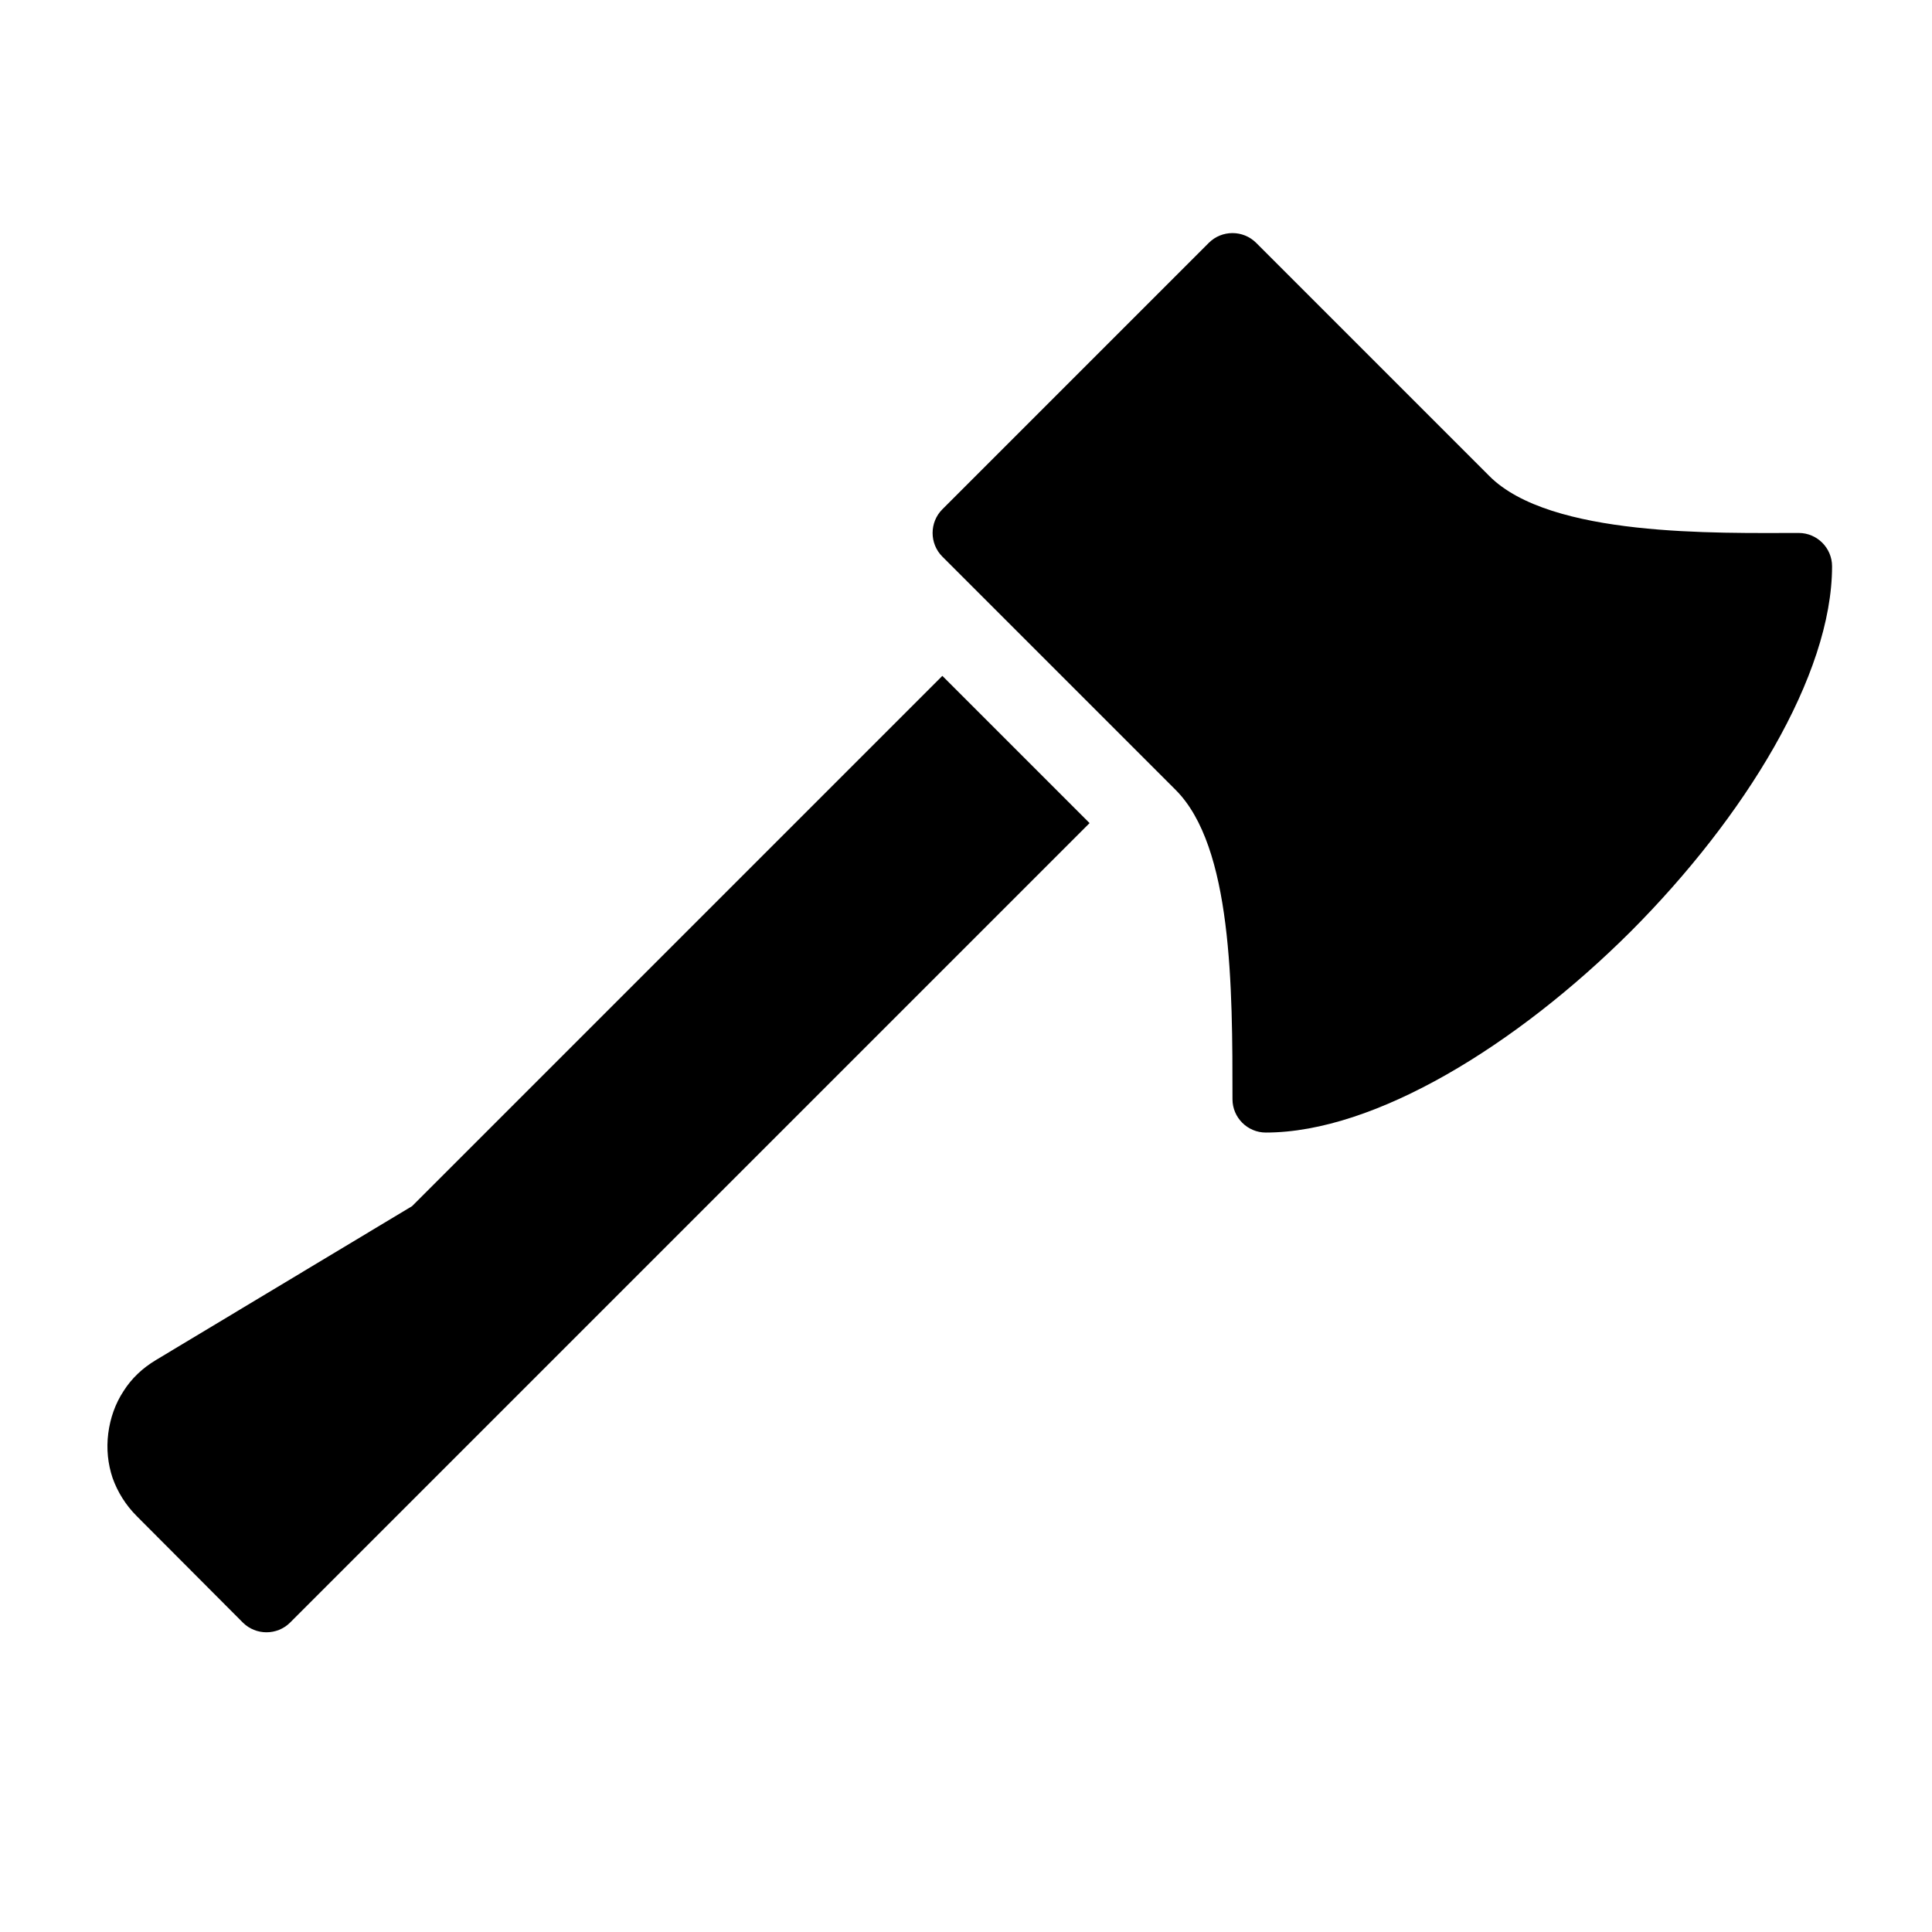 <?xml version="1.0" encoding="UTF-8"?>
<!DOCTYPE svg PUBLIC "-//W3C//DTD SVG 1.1//EN" "http://www.w3.org/Graphics/SVG/1.1/DTD/svg11.dtd">
<svg xmlns="http://www.w3.org/2000/svg" xml:space="preserve" width="580px" height="580px" shape-rendering="geometricPrecision" text-rendering="geometricPrecision" image-rendering="optimizeQuality" fill-rule="nonzero" clip-rule="nonzero" viewBox="0 0 5800 5800" xmlns:xlink="http://www.w3.org/1999/xlink">
	<title>axe icon</title>
	<desc>axe icon from the IconExperience.com I-Collection. Copyright by INCORS GmbH (www.incors.com).</desc>
		<path id="curve28"  d="M3771 729l700 700c183,184 684,171 929,171 55,0 100,45 100,100 0,328 -263,754 -604,1096 -342,341 -768,604 -1096,604 -55,0 -100,-45 -100,-100 0,-335 0,-759 -171,-929l-700 -700c-39,-39 -39,-103 0,-142l800 -800c39,-39 103,-39 142,0zm-500 1742l-2400 2400c-39,39 -103,39 -142,0l-318 -319c-34,-34 -58,-73 -73,-115 -14,-42 -19,-87 -13,-134 6,-46 21,-89 46,-127 24,-38 57,-69 97,-93l769 -462 1592 -1592c446,446 12,12 442,442z"/>
</svg>